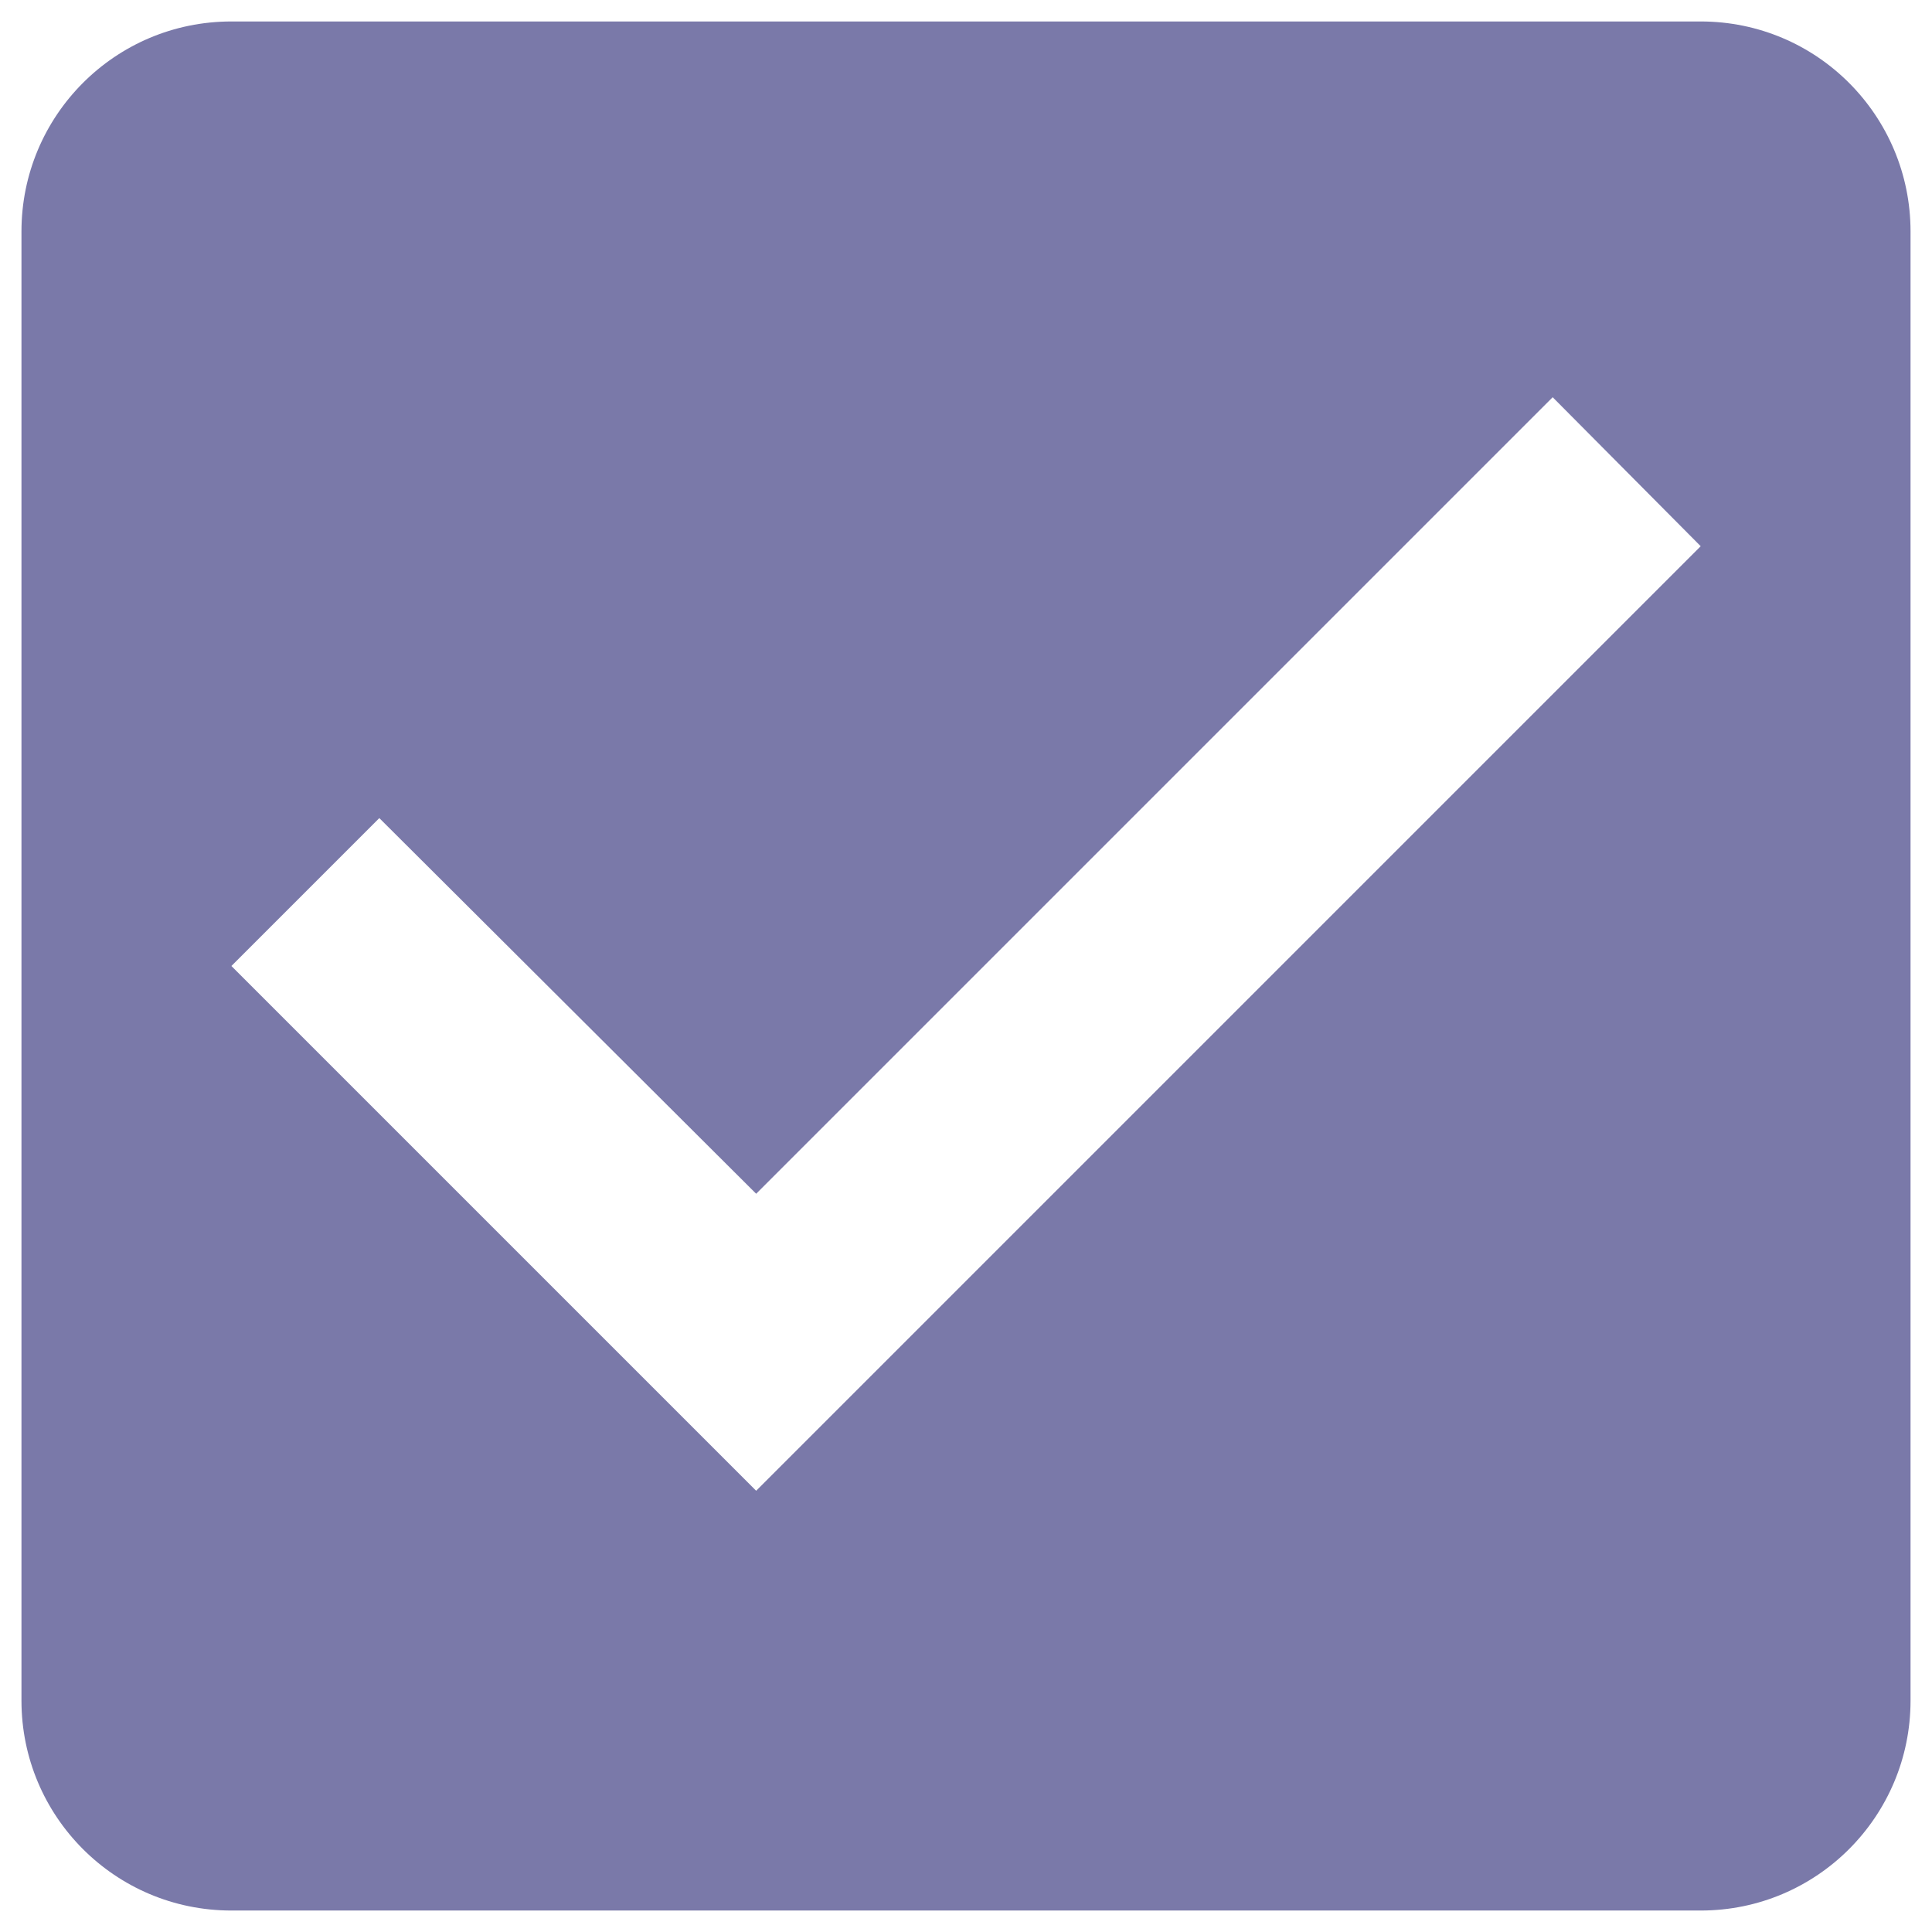 <svg viewBox="0 0 18 18" fill="none" xmlns="http://www.w3.org/2000/svg">
<path d="M15.845 0.2H2.156C1.07 0.2 0.2 1.08 0.2 2.156V15.845C0.2 16.92 1.07 17.8 2.156 17.8H15.845C16.93 17.8 17.8 16.92 17.8 15.845V2.156C17.8 1.08 16.93 0.2 15.845 0.2ZM7.045 13.889L2.156 9L3.534 7.622L7.045 11.122L14.466 3.701L15.845 5.089L7.045 13.889Z" fill="#7A79A9"/>
</svg>

